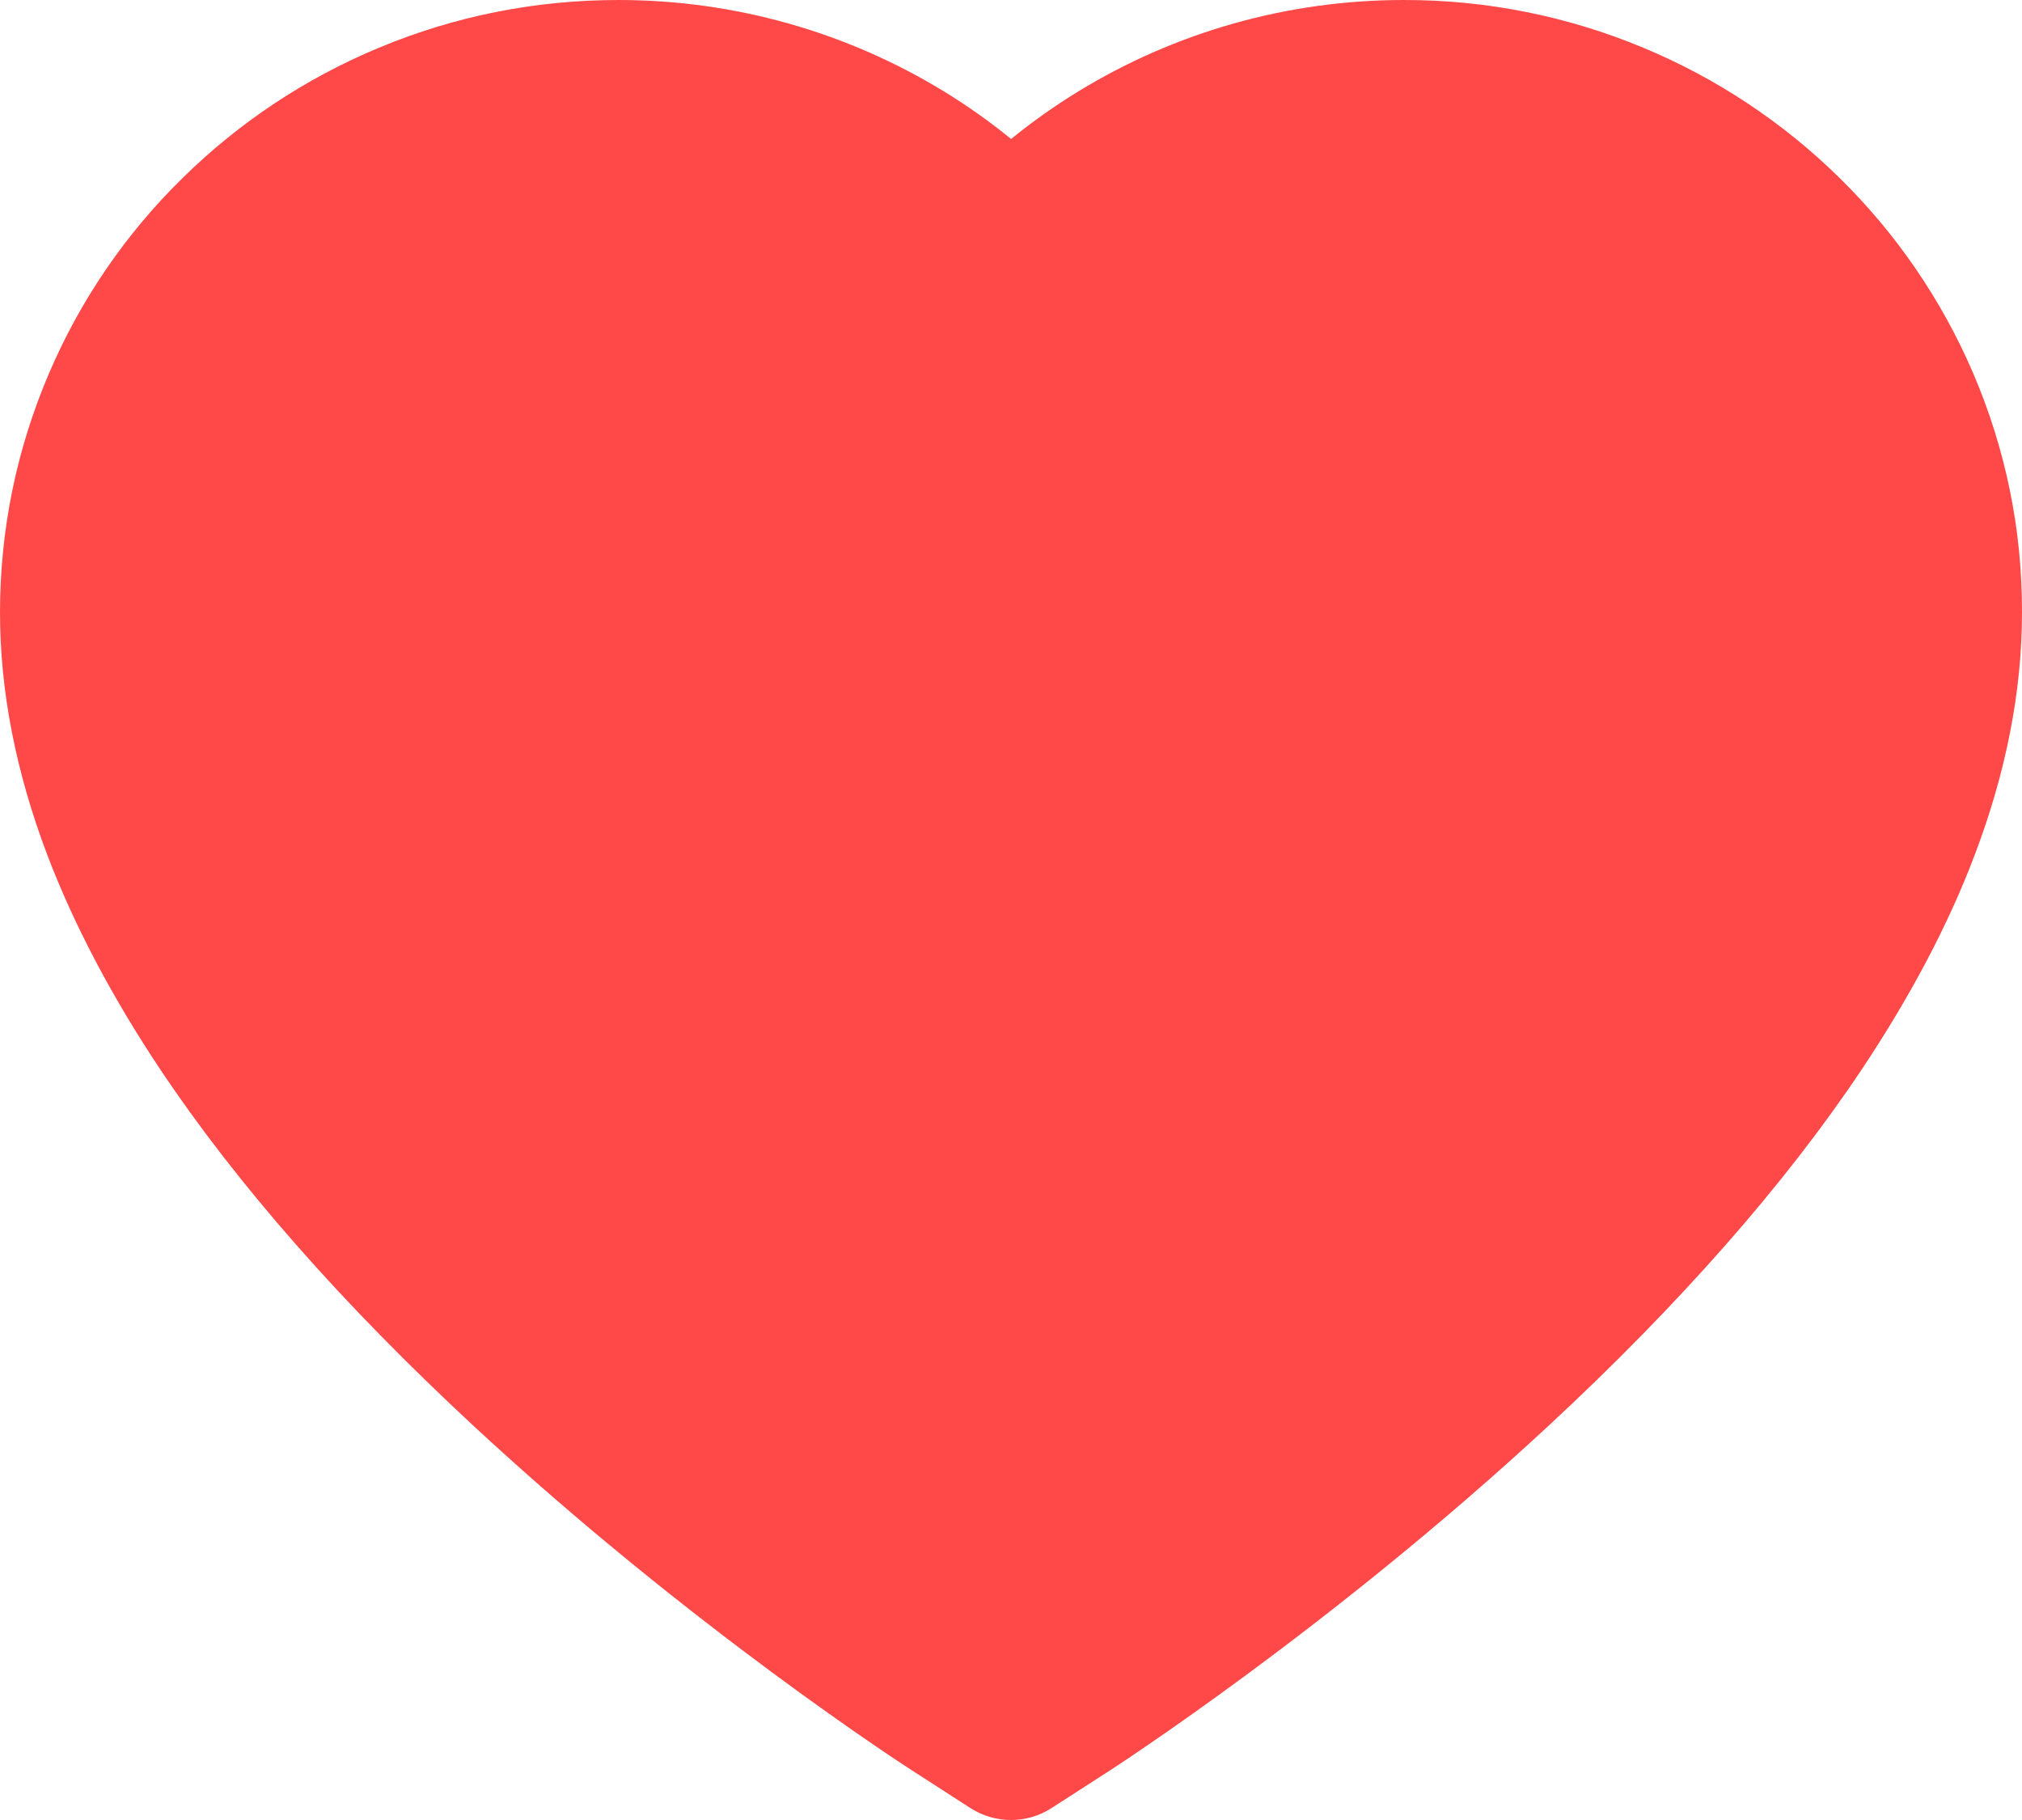<svg width="100" height="90" viewBox="0 0 100 90" fill="none" xmlns="http://www.w3.org/2000/svg">
<path d="M97.581 18.444C96.029 14.835 93.792 11.564 90.994 8.815C88.195 6.058 84.894 3.867 81.271 2.361C77.514 0.793 73.485 -0.009 69.418 8.17389e-05C63.711 8.17389e-05 58.143 1.57 53.305 4.535C52.147 5.245 51.047 6.024 50.006 6.873C48.964 6.024 47.864 5.245 46.707 4.535C41.868 1.57 36.3 8.17389e-05 30.594 8.17389e-05C26.485 8.17389e-05 22.503 0.791 18.741 2.361C15.106 3.873 11.83 6.047 9.017 8.815C6.216 11.561 3.978 14.832 2.431 18.444C0.822 22.2 0 26.189 0 30.294C0 34.166 0.787 38.201 2.35 42.306C3.658 45.737 5.533 49.295 7.929 52.889C11.726 58.575 16.946 64.506 23.429 70.519C34.171 80.485 44.808 87.369 45.26 87.648L48.003 89.416C49.219 90.195 50.781 90.195 51.997 89.416L54.74 87.648C55.191 87.357 65.818 80.485 76.571 70.519C83.053 64.506 88.274 58.575 92.071 52.889C94.467 49.295 96.354 45.737 97.65 42.306C99.213 38.201 100 34.166 100 30.294C100.011 26.189 99.19 22.2 97.581 18.444Z" fill="#FF4949"/>
</svg>
